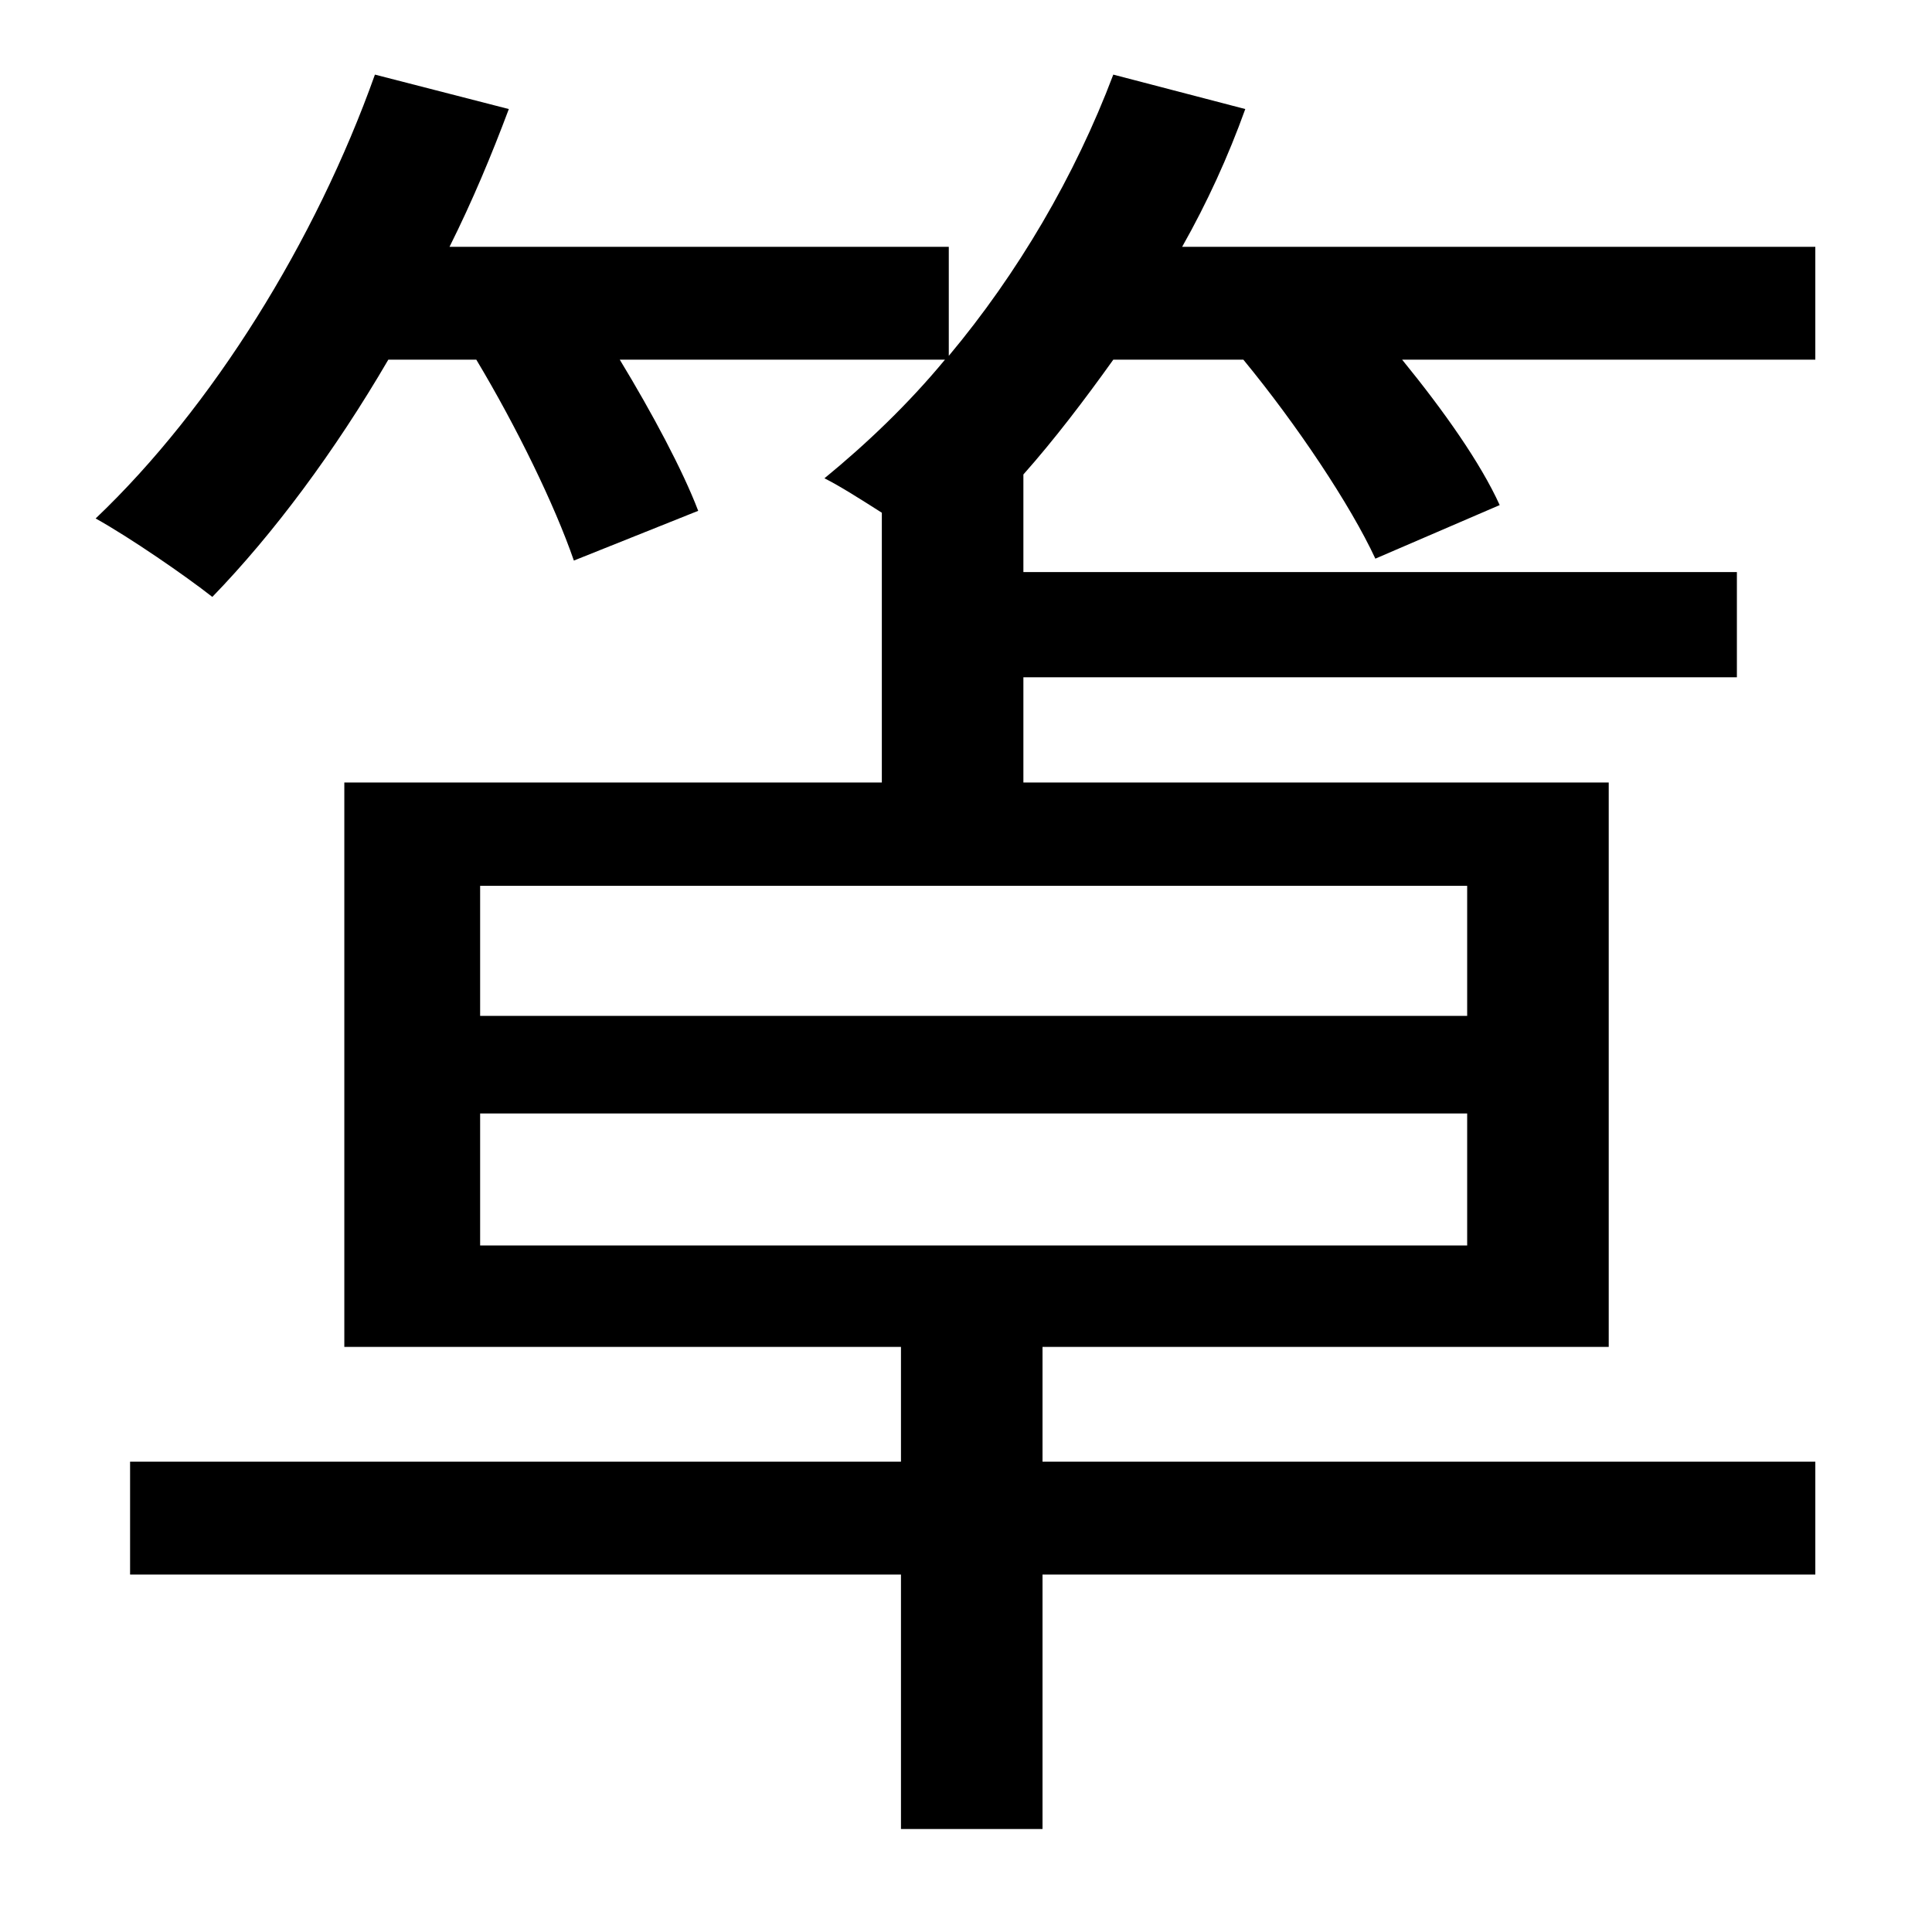 <?xml version="1.0" standalone="no"?>
<!DOCTYPE svg PUBLIC "-//W3C//DTD SVG 1.1//EN" "http://www.w3.org/Graphics/SVG/1.1/DTD/svg11.dtd" >
<svg xmlns="http://www.w3.org/2000/svg" xmlns:xlink="http://www.w3.org/1999/xlink" version="1.1" viewBox="-10 0 1010 1000">
   <path fill="currentColor"
d="M757 531v-68h-516v68h516zM757 651v-69h-516v69h516zM939 129v59h-216c22 27 41 54 51 76l-65 28c-13 -28 -41 -70 -69 -104h-68c-15 21 -31 42 -47 60v51h373v55h-373v55h306v295h-296v60h404v59h-404v133h-74v-133h-403v-59h403v-60h-291v-295h281v-141
c-11 -7 -22 -14 -30 -18c22 -18 44 -39 63 -62h-170c17 28 33 58 41 79l-65 26c-10 -29 -30 -70 -51 -105h-46c-28 48 -60 91 -92 124c-14 -11 -43 -31 -61 -41c61 -58 115 -145 146 -232l70 18c-9 24 -19 48 -31 72h261v57c36 -43 66 -94 86 -147l69 18
c-9 25 -20 49 -33 72h331z" />
</svg>
